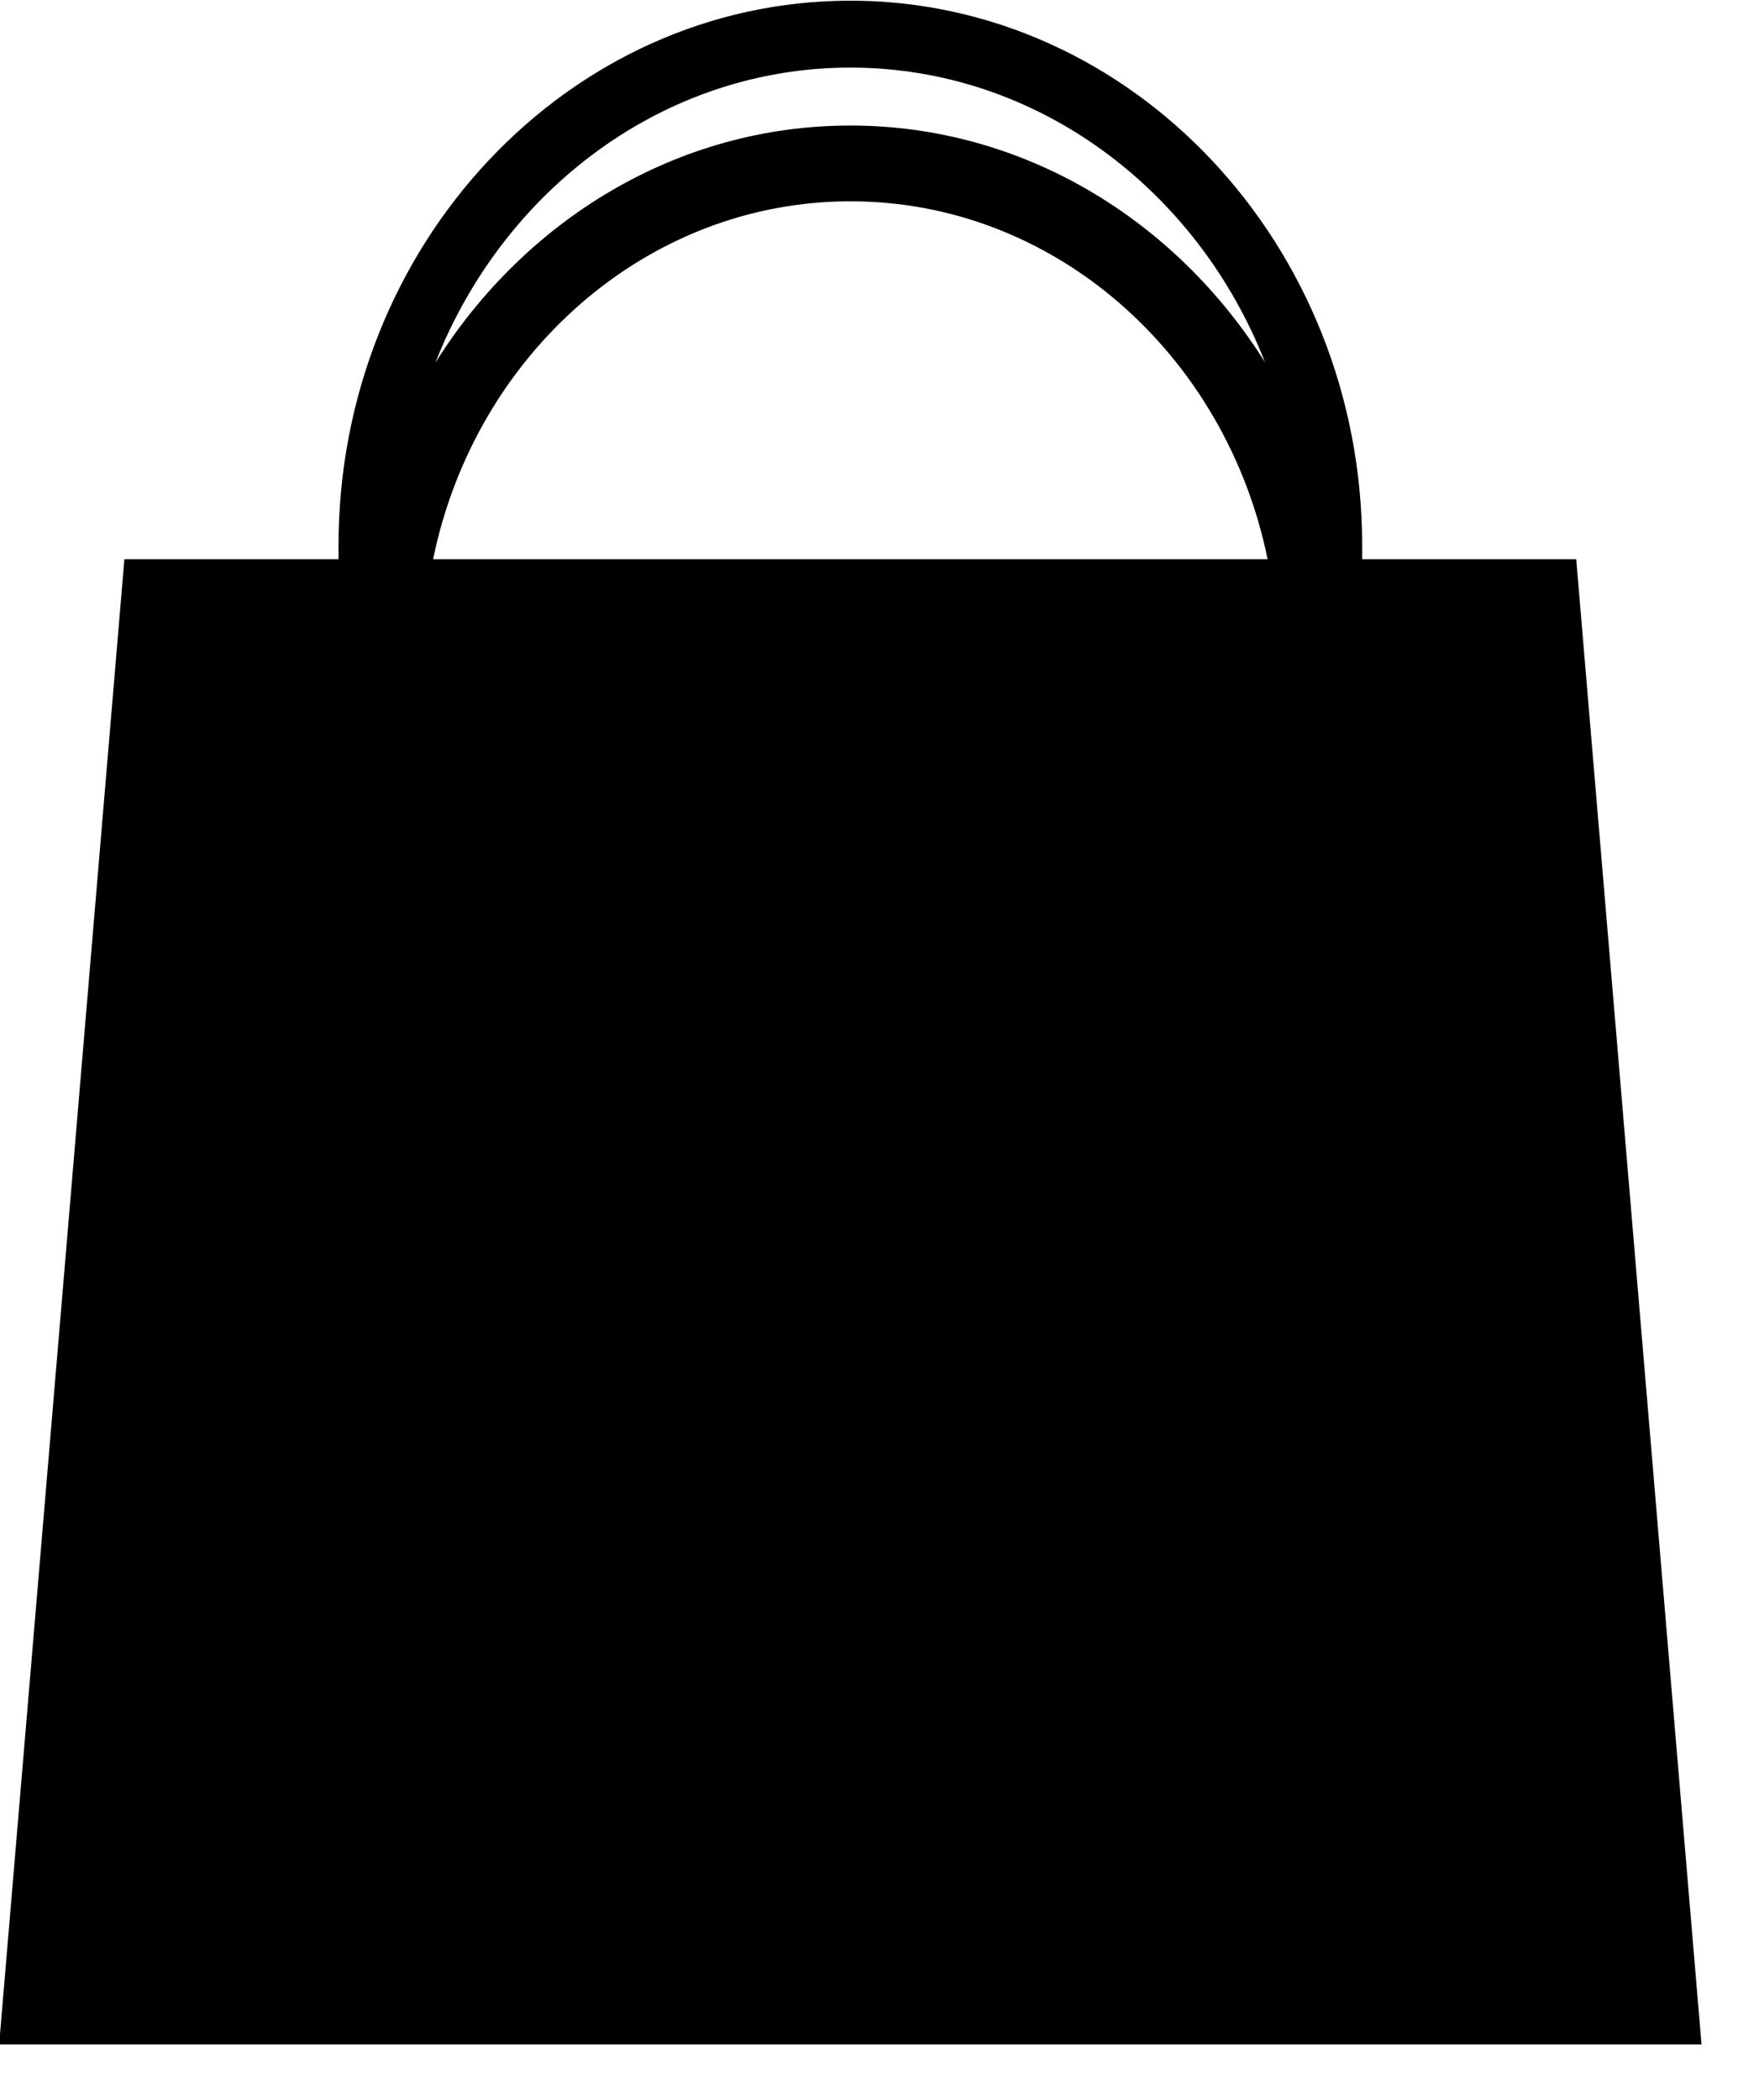 <svg xmlns="http://www.w3.org/2000/svg" xmlns:xlink="http://www.w3.org/1999/xlink" preserveAspectRatio="xMidYMid" width="31" height="37" viewBox="0 0 31 37">
  <defs>
    <style>

      .cls-2 {
        fill: #000000;
      }
    </style>
  </defs>
  <path d="M27.779,9.854 C27.779,9.854 24.006,9.854 24.006,9.854 C24.006,9.854 24.006,9.611 24.006,9.611 C24.006,4.322 19.961,0.012 14.985,0.012 C10.010,0.012 5.966,4.322 5.966,9.611 C5.966,9.611 5.966,9.854 5.966,9.854 C5.966,9.854 2.192,9.854 2.192,9.854 C2.192,9.854 -0.015,36.021 -0.015,36.021 C-0.015,36.021 29.987,36.021 29.987,36.021 C29.987,36.021 27.779,9.854 27.779,9.854 ZM14.985,1.191 C18.274,1.191 21.102,3.341 22.294,6.383 C20.717,3.872 18.033,2.212 14.985,2.212 C11.940,2.212 9.254,3.872 7.674,6.389 C8.872,3.341 11.700,1.191 14.985,1.191 ZM7.633,9.854 C8.369,6.252 11.389,3.547 14.987,3.547 C18.590,3.547 21.605,6.252 22.340,9.854 C22.340,9.854 7.633,9.854 7.633,9.854 Z" id="path-1" class="cls-2" fill-rule="evenodd"/>
</svg>
